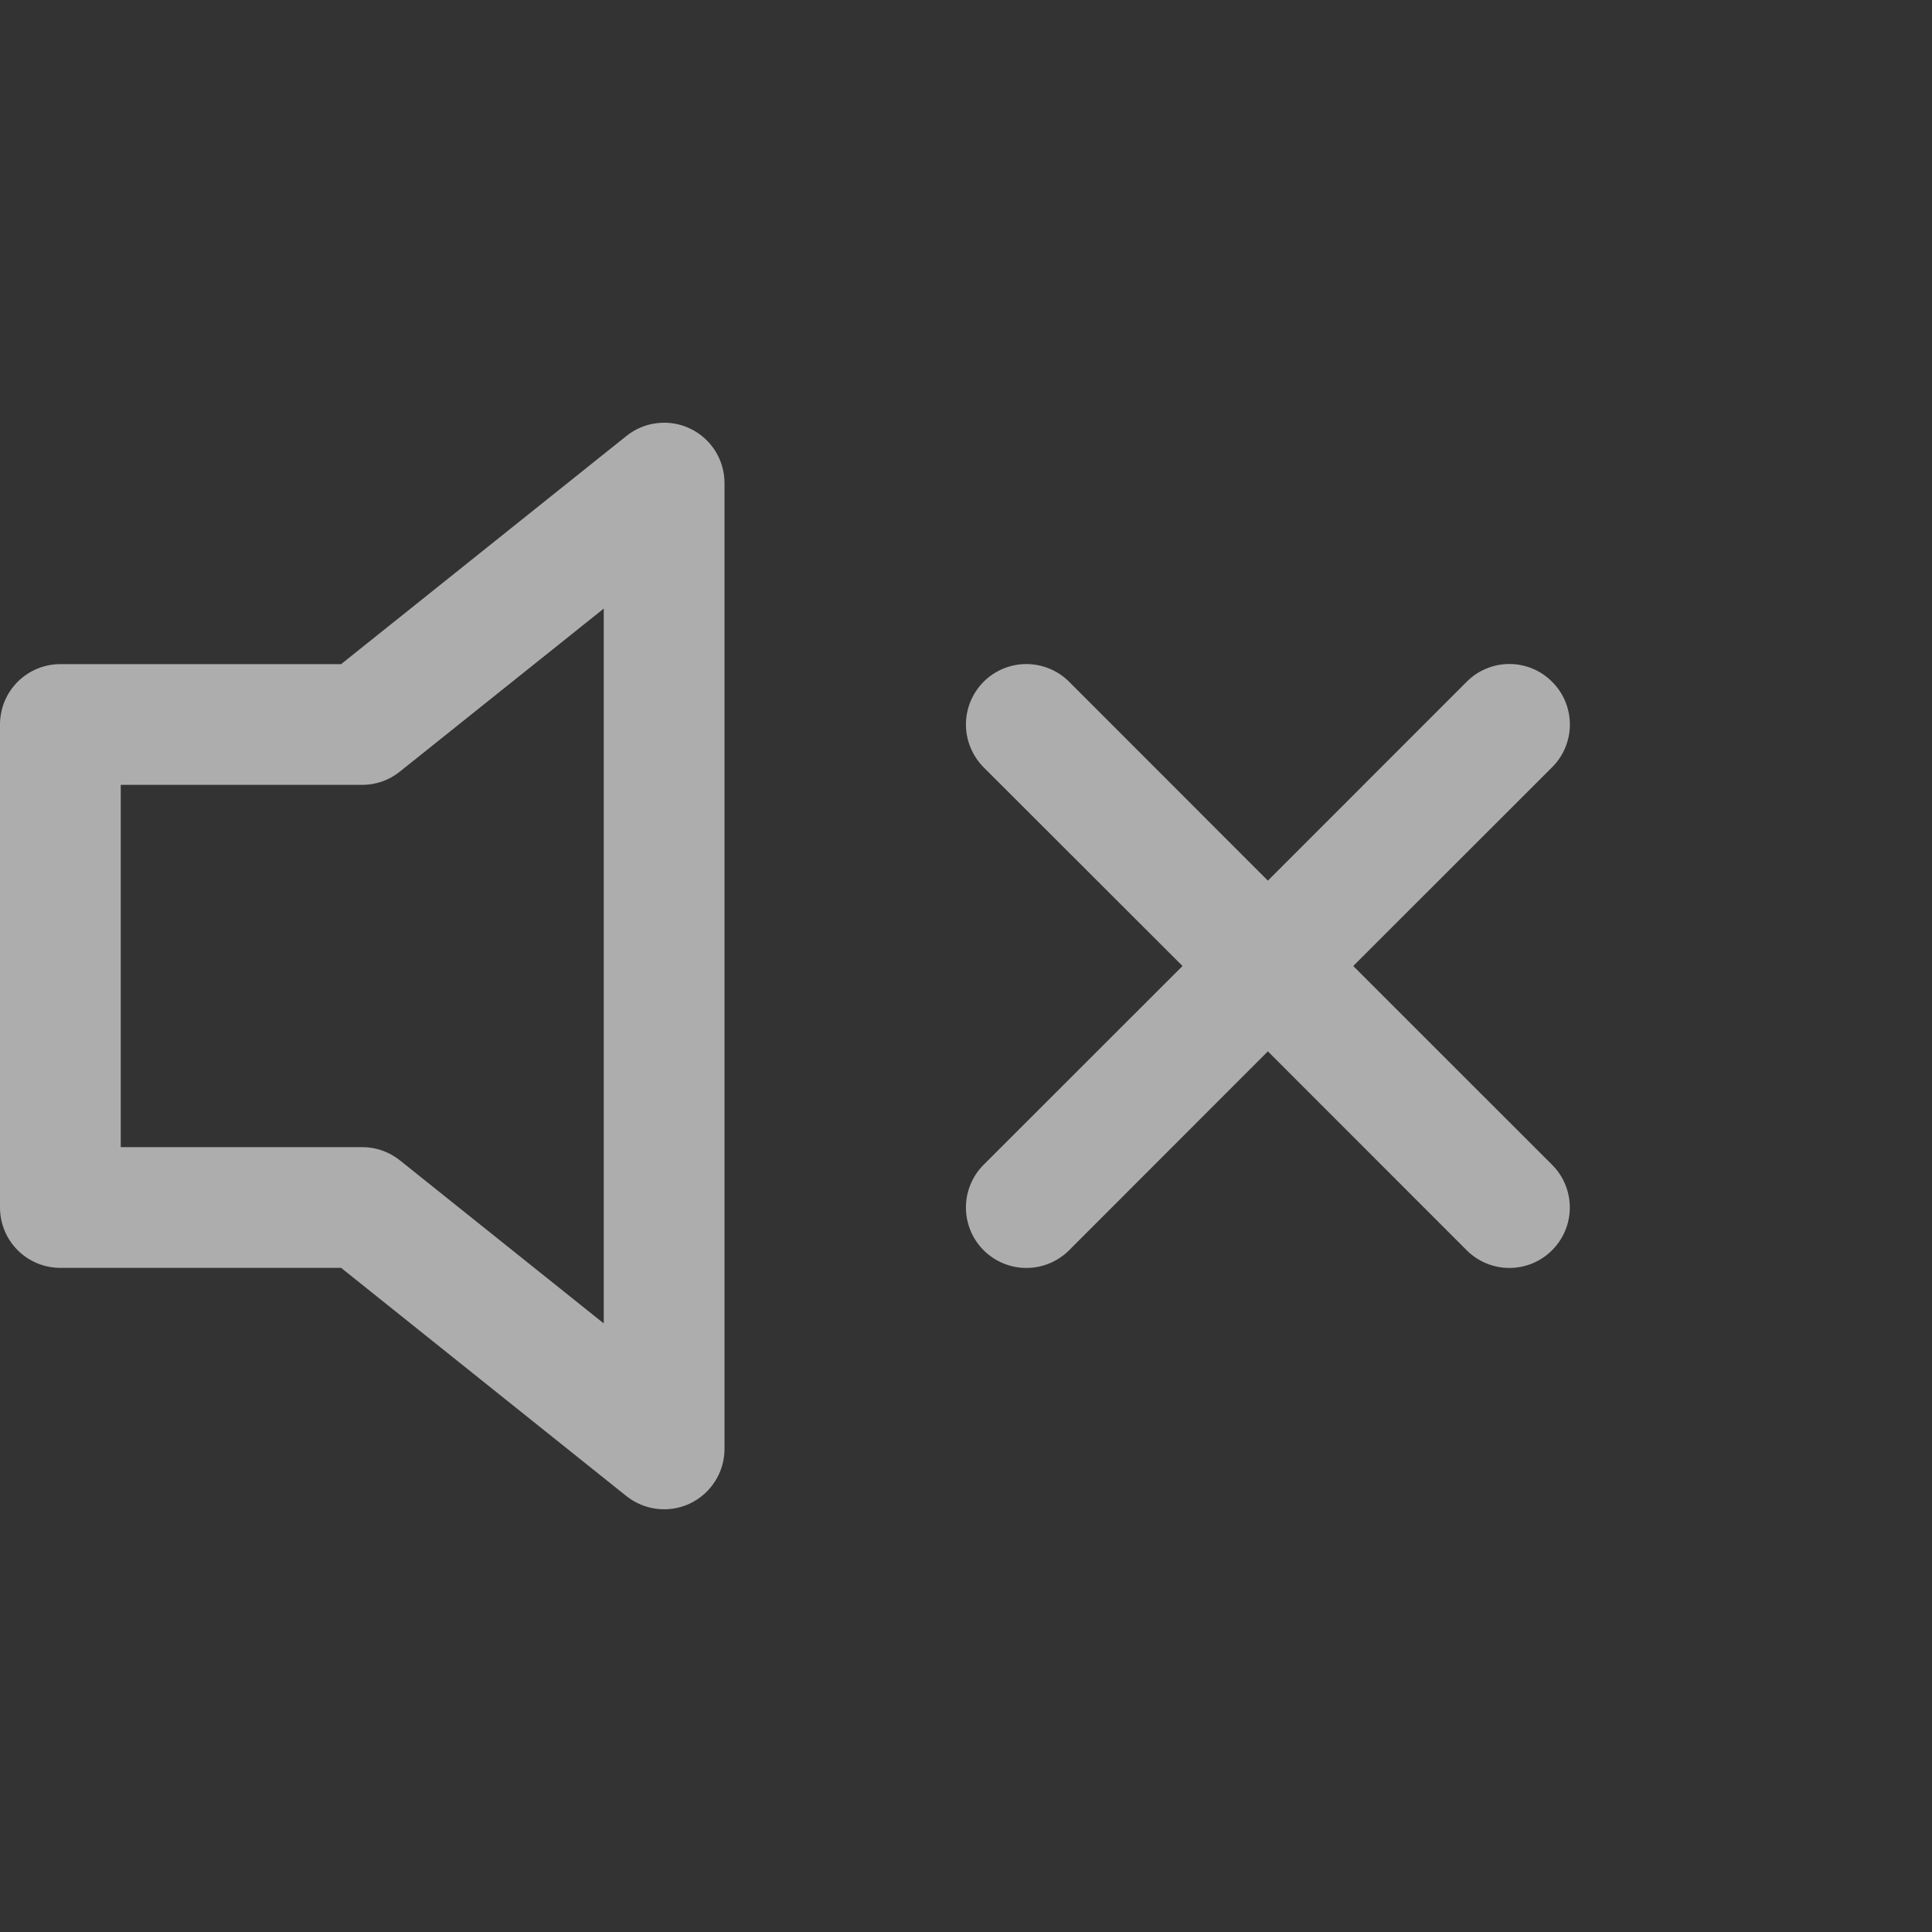 <svg width="28" height="28" viewBox="0 0 28 28" fill="none" xmlns="http://www.w3.org/2000/svg">
<rect x="0" y="0" width="28" height="28" fill="#333333" stroke="none"/>
<path d="M10.005 6.213C10.153 6.284 10.278 6.396 10.366 6.535C10.453 6.674 10.5 6.835 10.5 7V21C10.5 21.165 10.453 21.326 10.365 21.465C10.277 21.605 10.152 21.716 10.004 21.788C9.855 21.859 9.69 21.887 9.526 21.868C9.363 21.85 9.208 21.785 9.079 21.683L4.944 18.375H0.875C0.643 18.375 0.42 18.283 0.256 18.119C0.092 17.955 0 17.732 0 17.5V10.5C0 10.268 0.092 10.045 0.256 9.881C0.42 9.717 0.643 9.625 0.875 9.625H4.944L9.079 6.318C9.208 6.215 9.363 6.15 9.527 6.132C9.691 6.113 9.856 6.141 10.005 6.213ZM8.75 8.82L5.796 11.182C5.641 11.307 5.449 11.375 5.25 11.375H1.75V16.625H5.25C5.449 16.625 5.641 16.693 5.796 16.817L8.75 19.18V8.82ZM22.494 9.881C22.576 9.962 22.641 10.058 22.685 10.165C22.729 10.271 22.752 10.385 22.752 10.5C22.752 10.615 22.729 10.729 22.685 10.835C22.641 10.942 22.576 11.038 22.494 11.12L19.612 14L22.494 16.881C22.659 17.045 22.751 17.268 22.751 17.5C22.751 17.732 22.659 17.955 22.494 18.119C22.33 18.284 22.107 18.376 21.875 18.376C21.643 18.376 21.42 18.284 21.256 18.119L18.375 15.237L15.495 18.119C15.33 18.284 15.107 18.376 14.875 18.376C14.643 18.376 14.42 18.284 14.255 18.119C14.091 17.955 13.999 17.732 13.999 17.5C13.999 17.268 14.091 17.045 14.255 16.881L17.138 14L14.255 11.12C14.174 11.038 14.11 10.942 14.066 10.835C14.022 10.729 13.999 10.615 13.999 10.5C13.999 10.385 14.022 10.271 14.066 10.165C14.11 10.058 14.174 9.962 14.255 9.881C14.42 9.716 14.643 9.624 14.875 9.624C14.99 9.624 15.104 9.647 15.21 9.691C15.317 9.735 15.413 9.799 15.495 9.881L18.375 12.763L21.256 9.881C21.337 9.799 21.433 9.734 21.54 9.69C21.646 9.646 21.76 9.623 21.875 9.623C21.99 9.623 22.104 9.646 22.21 9.69C22.317 9.734 22.413 9.799 22.494 9.881Z" fill="white" fill-opacity="0.6"/>
</svg>

